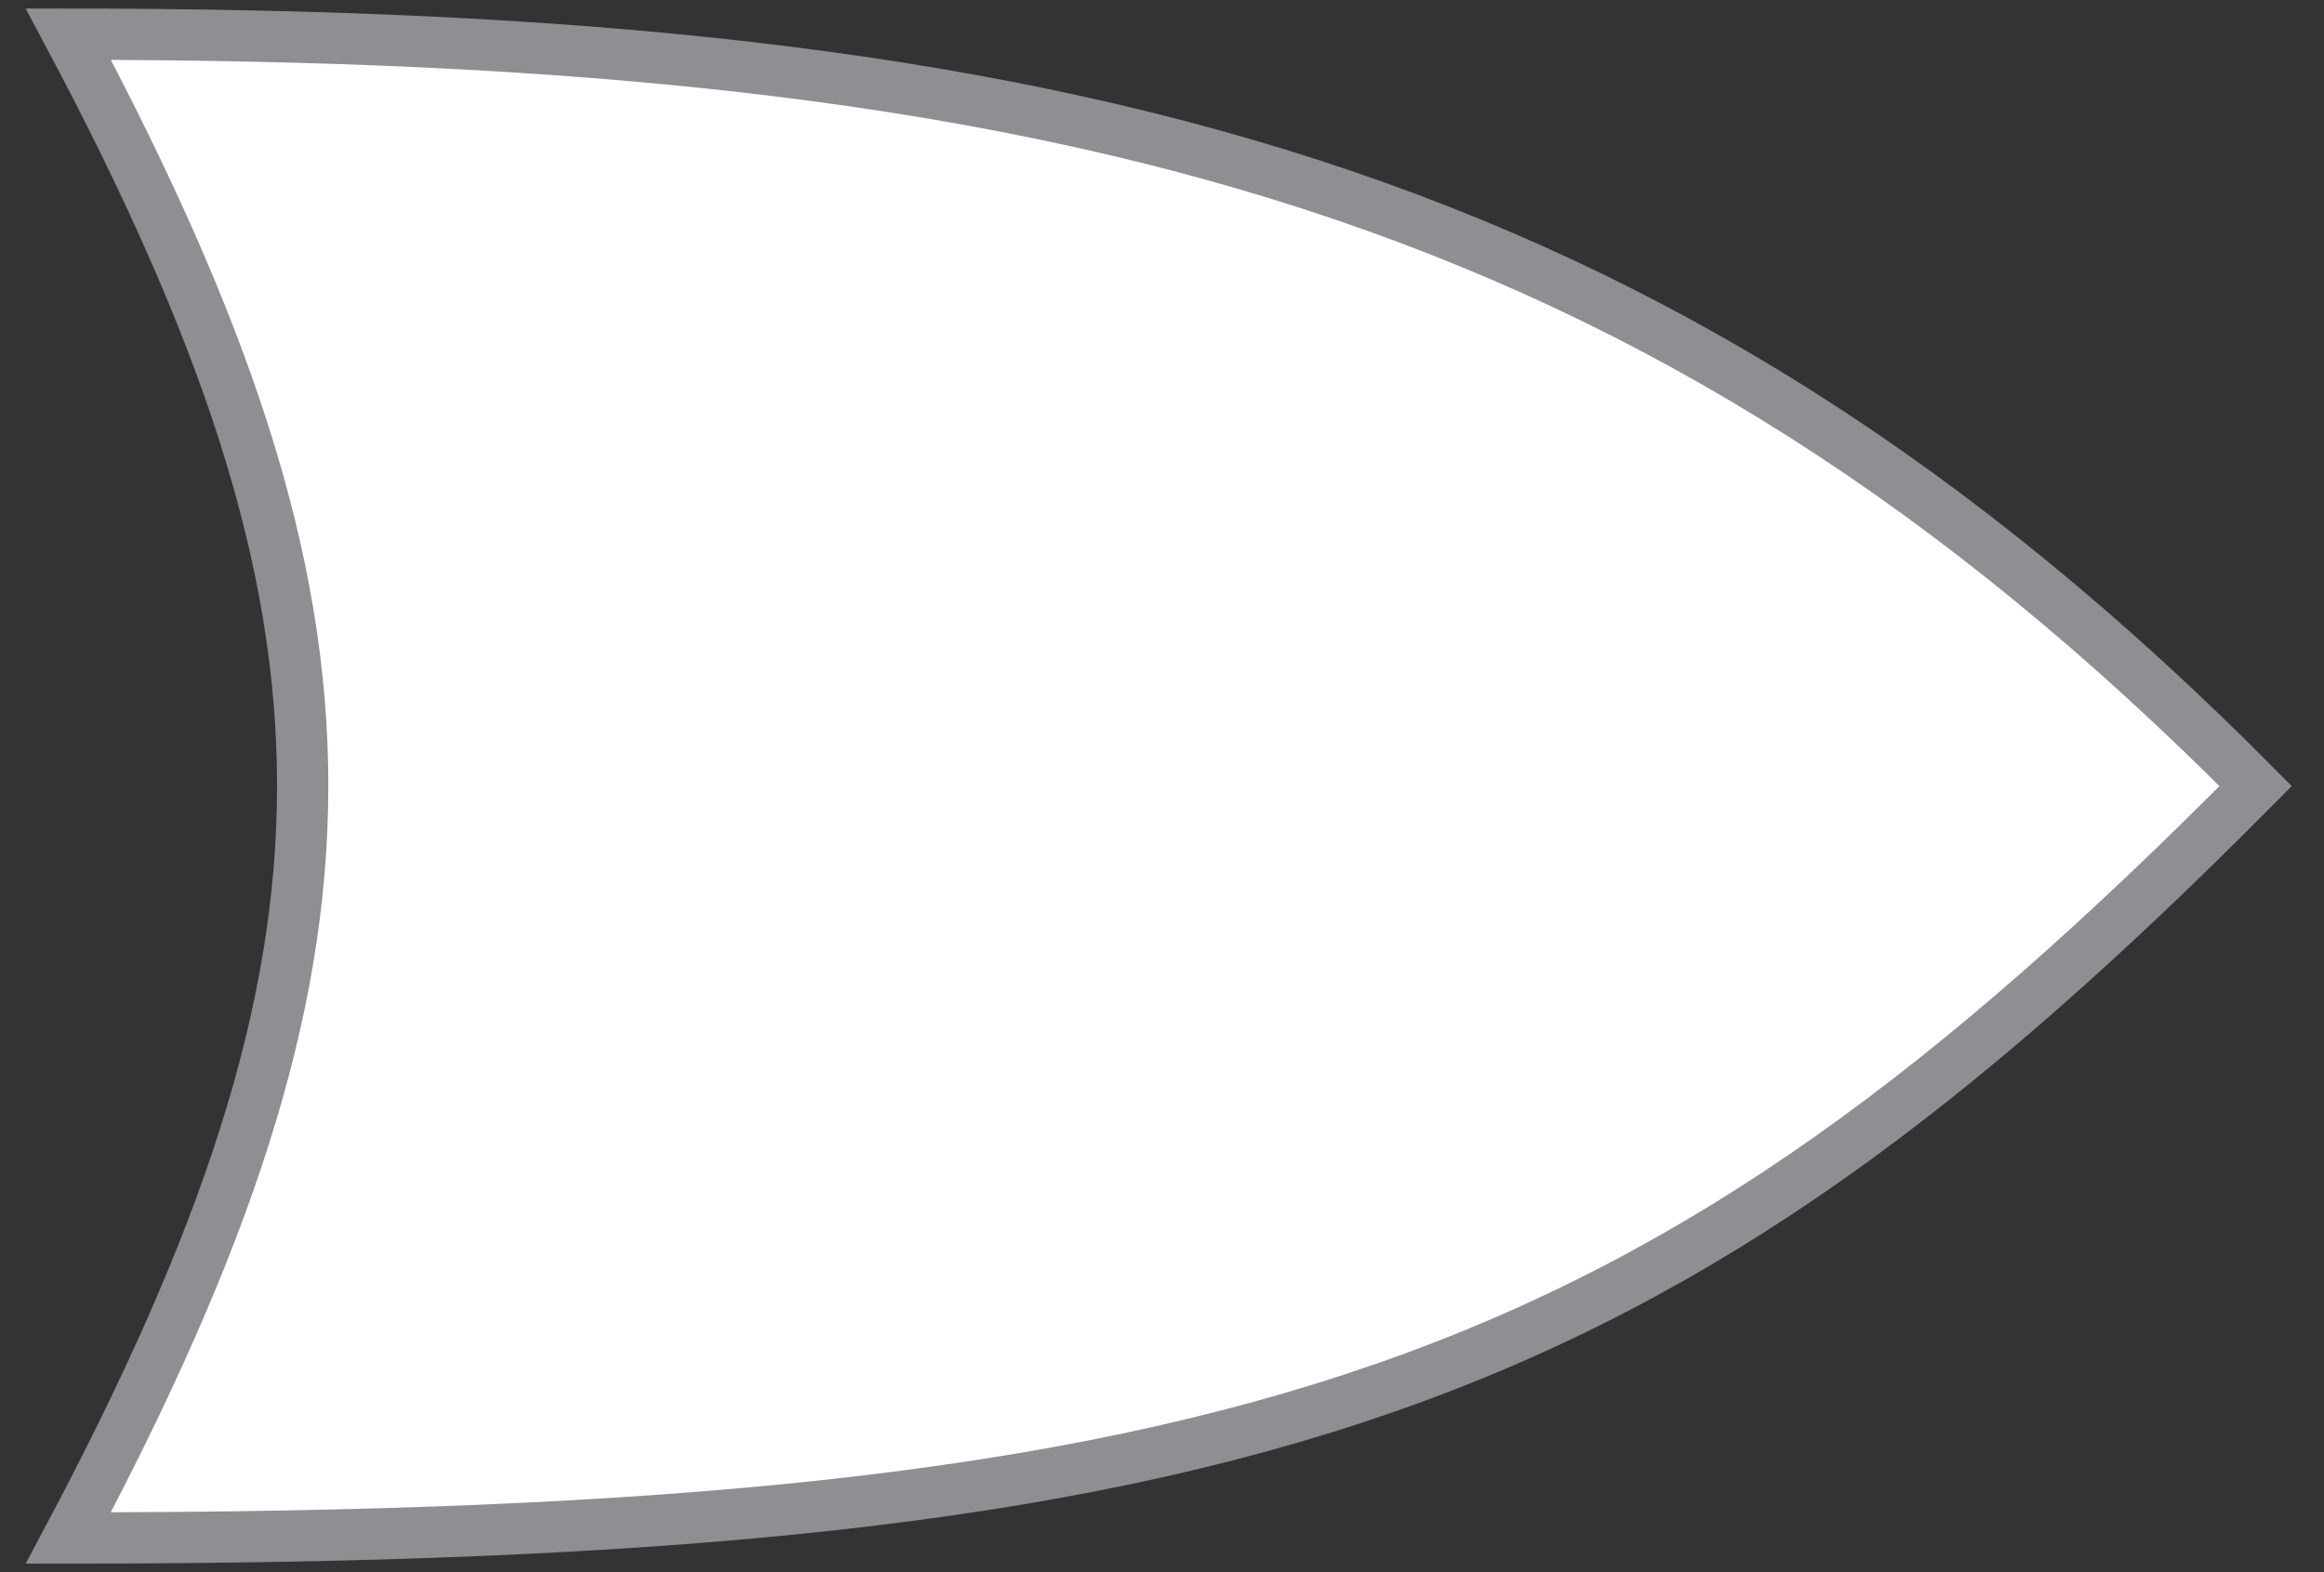 <svg width="68" height="46" viewBox="0 0 68 46" fill="none" xmlns="http://www.w3.org/2000/svg">
<rect x="0" y="0" width="68" height="46" fill="#333333" stroke="none"/>
<path d="M2 1C11.152 18.183 11.132 27.817 2 45C36.909 45 48.545 40.6 66 23C48.545 5.4 31.091 1 2 1Z" fill="white" stroke="#8E8E93" stroke-width="1.5"/>
</svg>
